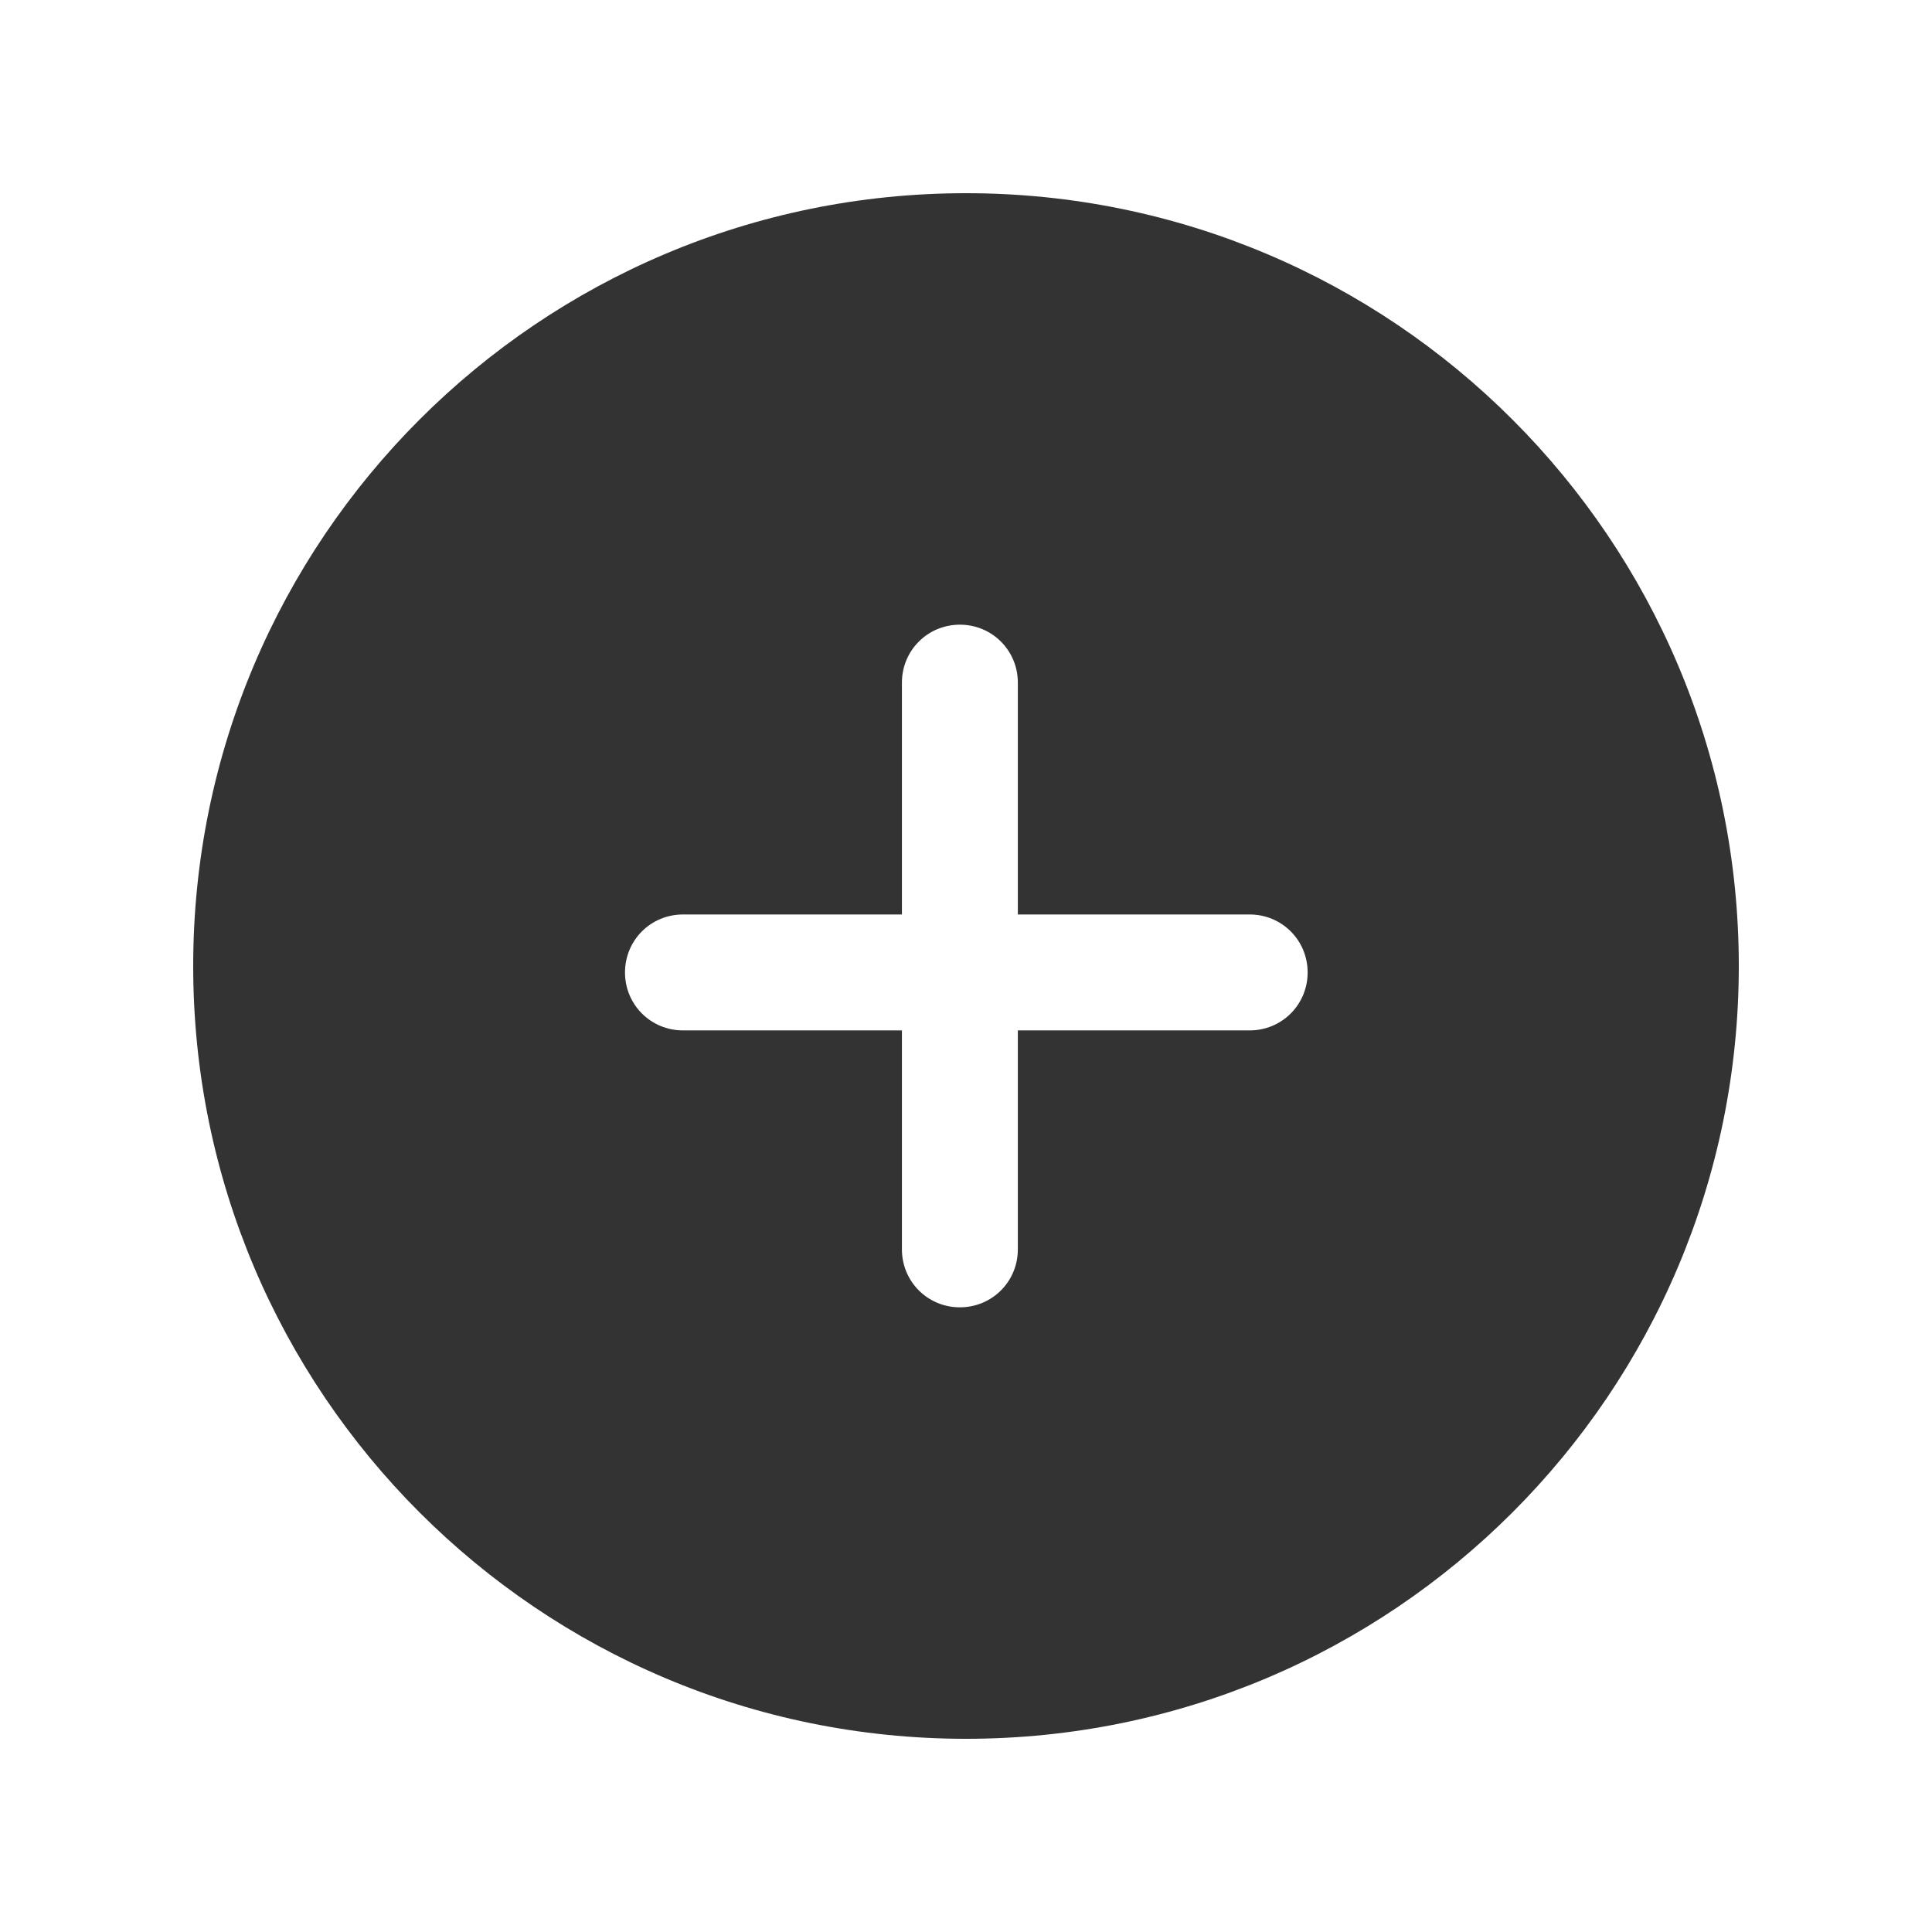 <svg color="red" width="30" height="30" viewBox="0 0 30 30" fill="none" xmlns="http://www.w3.org/2000/svg">
<path fill-rule="evenodd" clip-rule="evenodd" d="M15 27C21.627 27 27 21.627 27 15C27 8.373 21.627 3 15 3C8.373 3 3 8.373 3 15C3 21.627 8.373 27 15 27ZM19.405 16C19.905 16 20.305 15.6 20.305 15.1C20.305 14.6 19.905 14.2 19.405 14.2H15.805V10.6C15.805 10.1 15.405 9.7 14.905 9.7C14.405 9.7 14.005 10.1 14.005 10.6V14.2H10.605C10.105 14.2 9.705 14.6 9.705 15.1C9.705 15.6 10.105 16 10.605 16H14.005V19.4C14.005 19.9 14.405 20.3 14.905 20.3C15.405 20.3 15.805 19.9 15.805 19.4V16H19.405Z" fill="#333333"/>
</svg>
